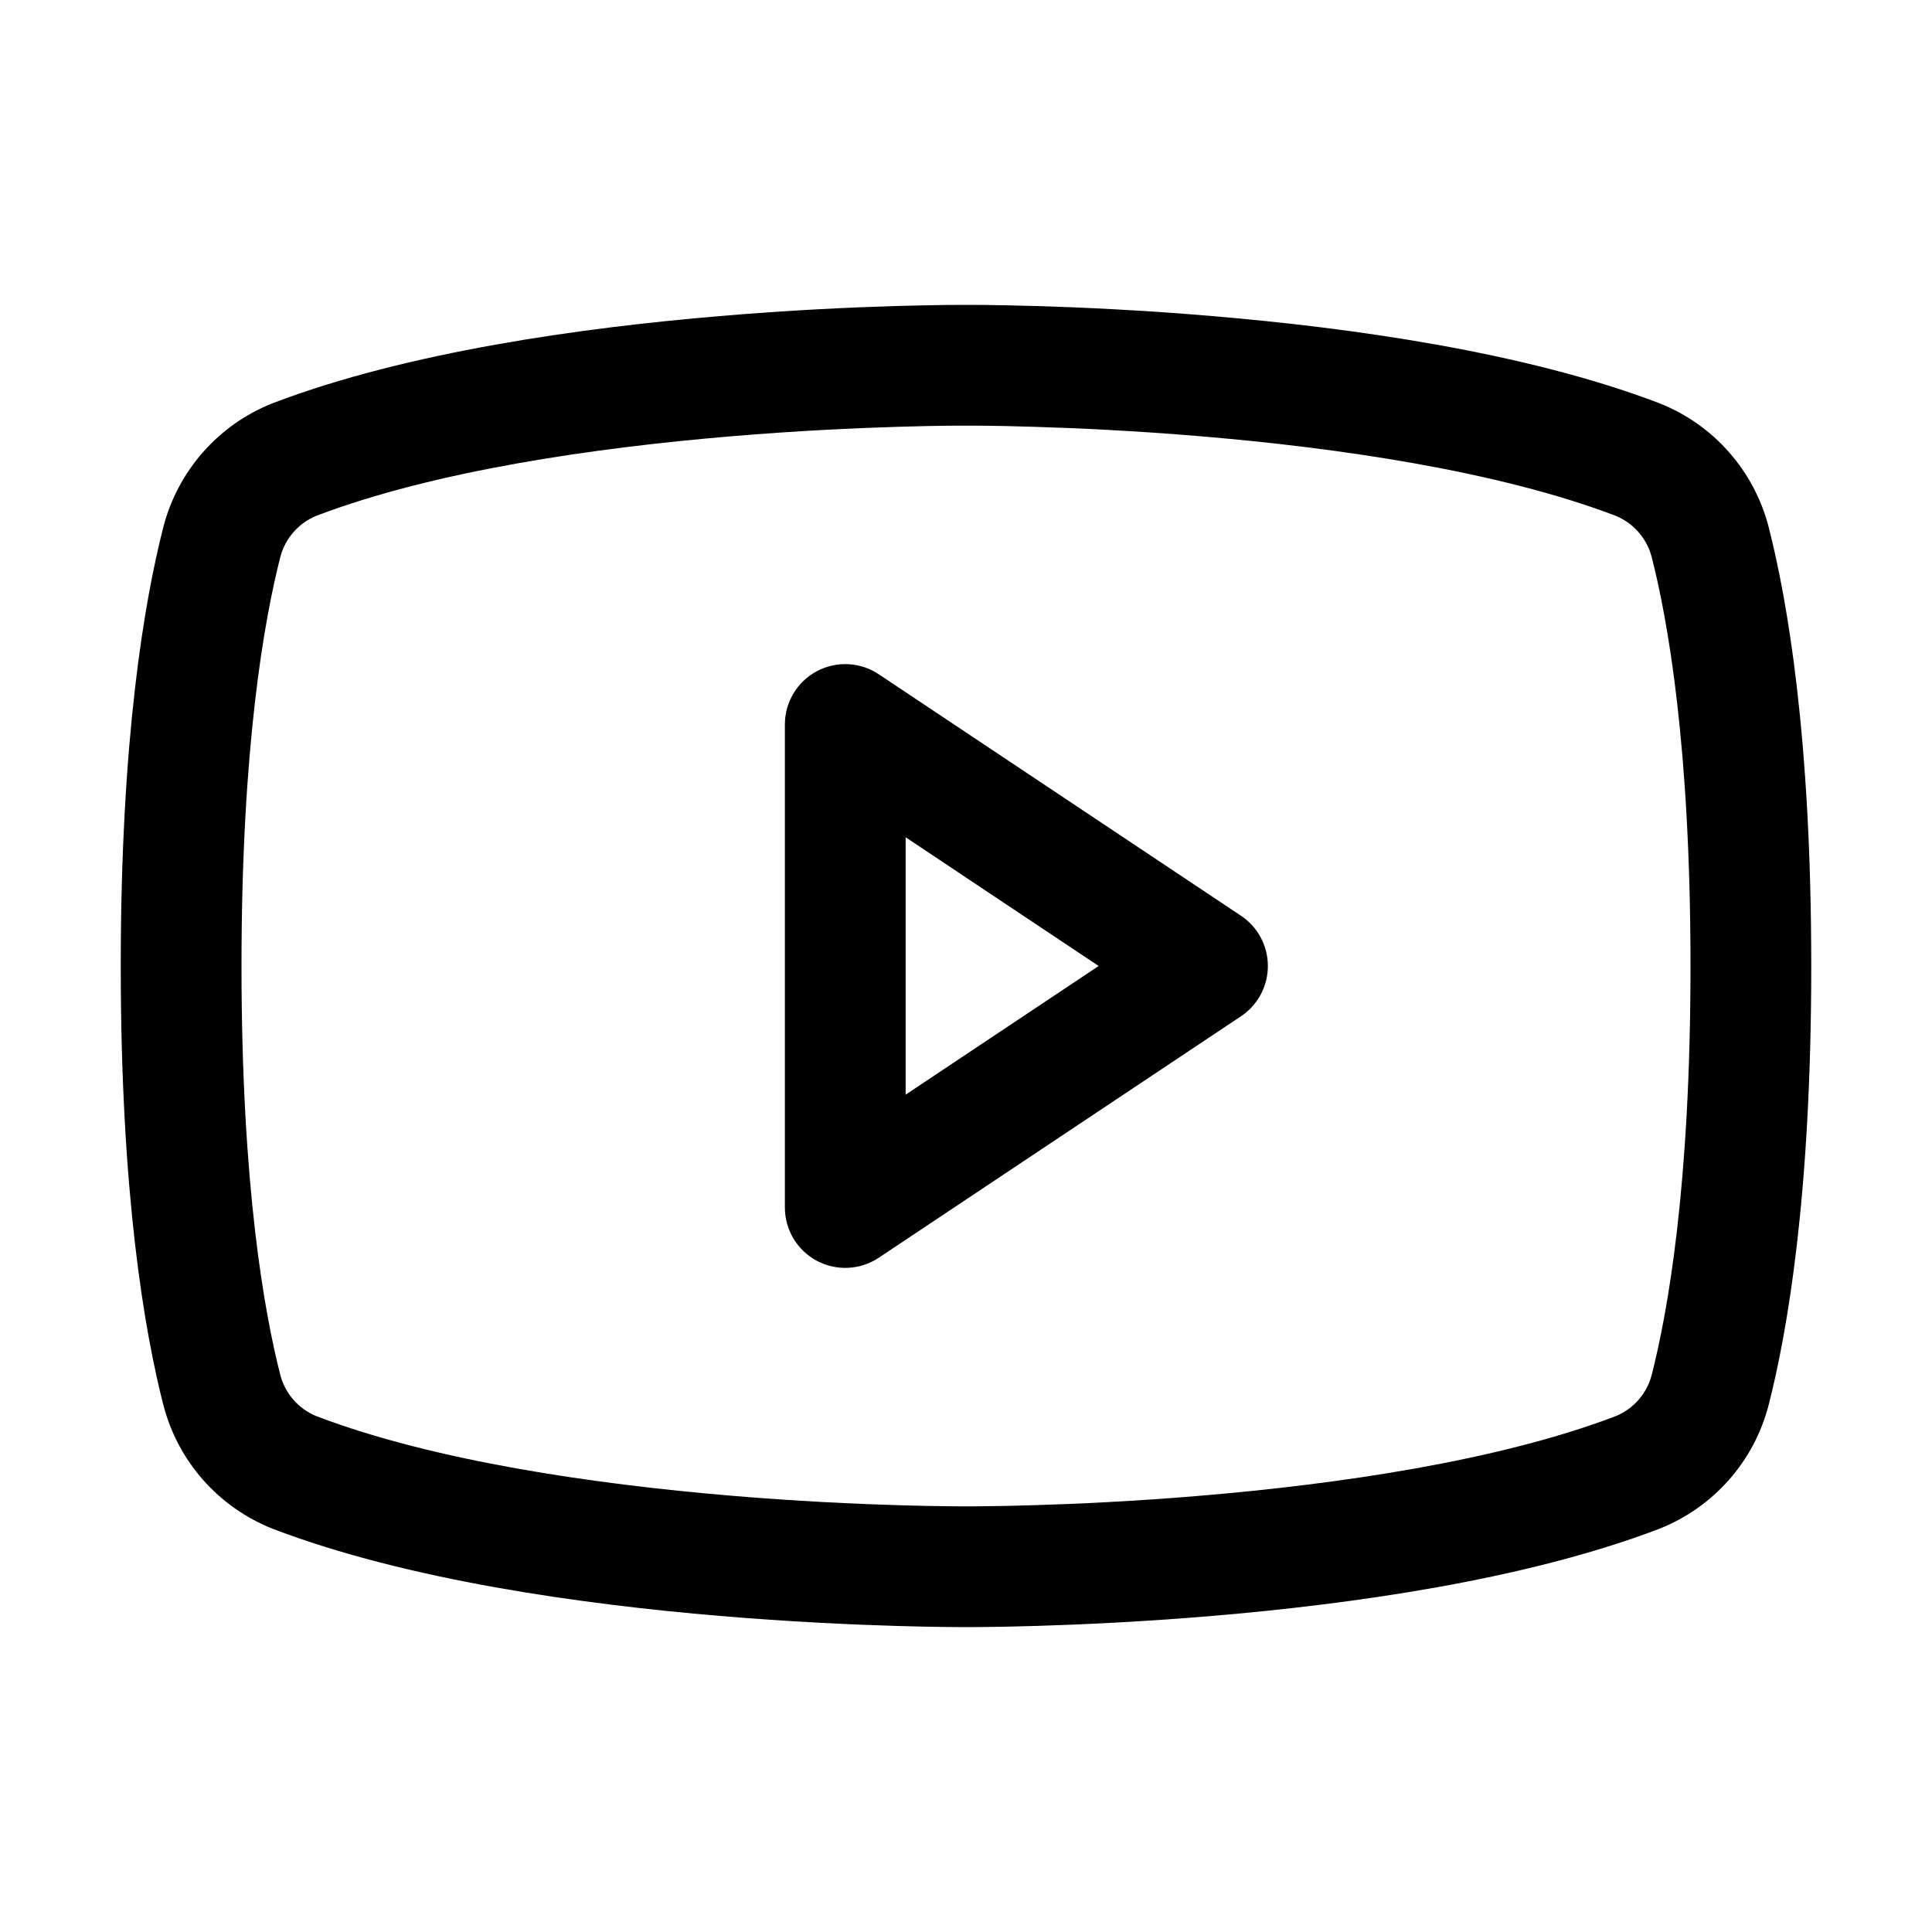 <svg width="32" height="32" viewBox="0 0 32 32" fill="none" xmlns="http://www.w3.org/2000/svg">
<path fill-rule="evenodd" clip-rule="evenodd" d="M13.528 11.118C13.853 10.944 14.248 10.963 14.555 11.168L20.555 15.168C20.833 15.353 21 15.666 21 16C21 16.334 20.833 16.647 20.555 16.832L14.555 20.832C14.248 21.037 13.853 21.056 13.528 20.882C13.203 20.708 13 20.369 13 20V12C13 11.631 13.203 11.292 13.528 11.118ZM15 13.868V18.131L18.197 16L15 13.868Z" fill="currentColor"/>
<path fill-rule="evenodd" clip-rule="evenodd" d="M15.998 5.05L15.982 5.05L15.919 5.05C15.864 5.05 15.785 5.05 15.683 5.051C15.479 5.054 15.186 5.059 14.821 5.069C14.091 5.091 13.075 5.137 11.924 5.235C9.647 5.427 6.749 5.826 4.518 6.678L4.503 6.684C4.065 6.859 3.674 7.135 3.362 7.49C3.05 7.844 2.826 8.267 2.707 8.723L2.706 8.727C2.395 9.946 2 12.206 2 16C2 19.794 2.395 22.054 2.706 23.273L2.707 23.276C2.826 23.733 3.05 24.156 3.362 24.51C3.674 24.864 4.065 25.14 4.503 25.316L4.518 25.322C6.749 26.174 9.647 26.573 11.924 26.765C13.075 26.862 14.091 26.908 14.821 26.93C15.186 26.941 15.479 26.946 15.683 26.948C15.785 26.949 15.864 26.95 15.919 26.95L15.982 26.95L15.998 26.95H16.002L16.018 26.95L16.081 26.95C16.136 26.95 16.215 26.949 16.317 26.948C16.521 26.946 16.814 26.941 17.179 26.93C17.909 26.908 18.925 26.862 20.076 26.765C22.353 26.573 25.251 26.174 27.482 25.322L27.497 25.316C27.935 25.14 28.326 24.864 28.638 24.51C28.95 24.156 29.174 23.733 29.293 23.276L29.294 23.273C29.605 22.054 30 19.794 30 16C30 12.206 29.605 9.946 29.294 8.727L29.293 8.723C29.174 8.267 28.95 7.844 28.638 7.49C28.326 7.135 27.935 6.859 27.497 6.684L27.482 6.678C25.251 5.826 22.353 5.427 20.076 5.235C18.925 5.137 17.909 5.091 17.179 5.069C16.814 5.059 16.521 5.054 16.317 5.051C16.215 5.05 16.136 5.05 16.081 5.05L16.018 5.05L16.002 5.05H15.998ZM15.995 24.95L16.005 24.95L16.009 24.95L16.022 24.95L16.077 24.95C16.126 24.95 16.2 24.949 16.296 24.948C16.488 24.946 16.769 24.942 17.119 24.931C17.822 24.91 18.801 24.866 19.908 24.772C22.144 24.583 24.804 24.202 26.76 23.456C26.904 23.397 27.034 23.306 27.137 23.188C27.241 23.07 27.317 22.928 27.357 22.775C27.62 21.743 28 19.653 28 16C28 12.347 27.62 10.257 27.357 9.225C27.317 9.072 27.241 8.93 27.137 8.812C27.034 8.694 26.904 8.602 26.76 8.543C24.804 7.798 22.144 7.416 19.908 7.228C18.801 7.134 17.822 7.09 17.119 7.069C16.769 7.058 16.488 7.053 16.296 7.051C16.2 7.05 16.126 7.05 16.077 7.05L16.022 7.05L16.009 7.05L16.006 7.05L15.995 7.05L15.991 7.05L15.978 7.05L15.923 7.05C15.874 7.05 15.8 7.05 15.704 7.051C15.512 7.053 15.231 7.058 14.881 7.069C14.178 7.09 13.199 7.134 12.092 7.228C9.856 7.416 7.196 7.798 5.24 8.543C5.096 8.602 4.966 8.694 4.863 8.812C4.759 8.93 4.683 9.072 4.643 9.225C4.38 10.257 4 12.347 4 16C4 19.653 4.38 21.743 4.643 22.775C4.683 22.928 4.759 23.07 4.863 23.188C4.966 23.306 5.096 23.397 5.24 23.456C7.196 24.202 9.856 24.583 12.092 24.772C13.199 24.866 14.178 24.91 14.881 24.931C15.231 24.942 15.512 24.946 15.704 24.948C15.8 24.949 15.874 24.95 15.923 24.95L15.978 24.95L15.991 24.95L15.995 24.95Z" fill="currentColor"/>
</svg>
